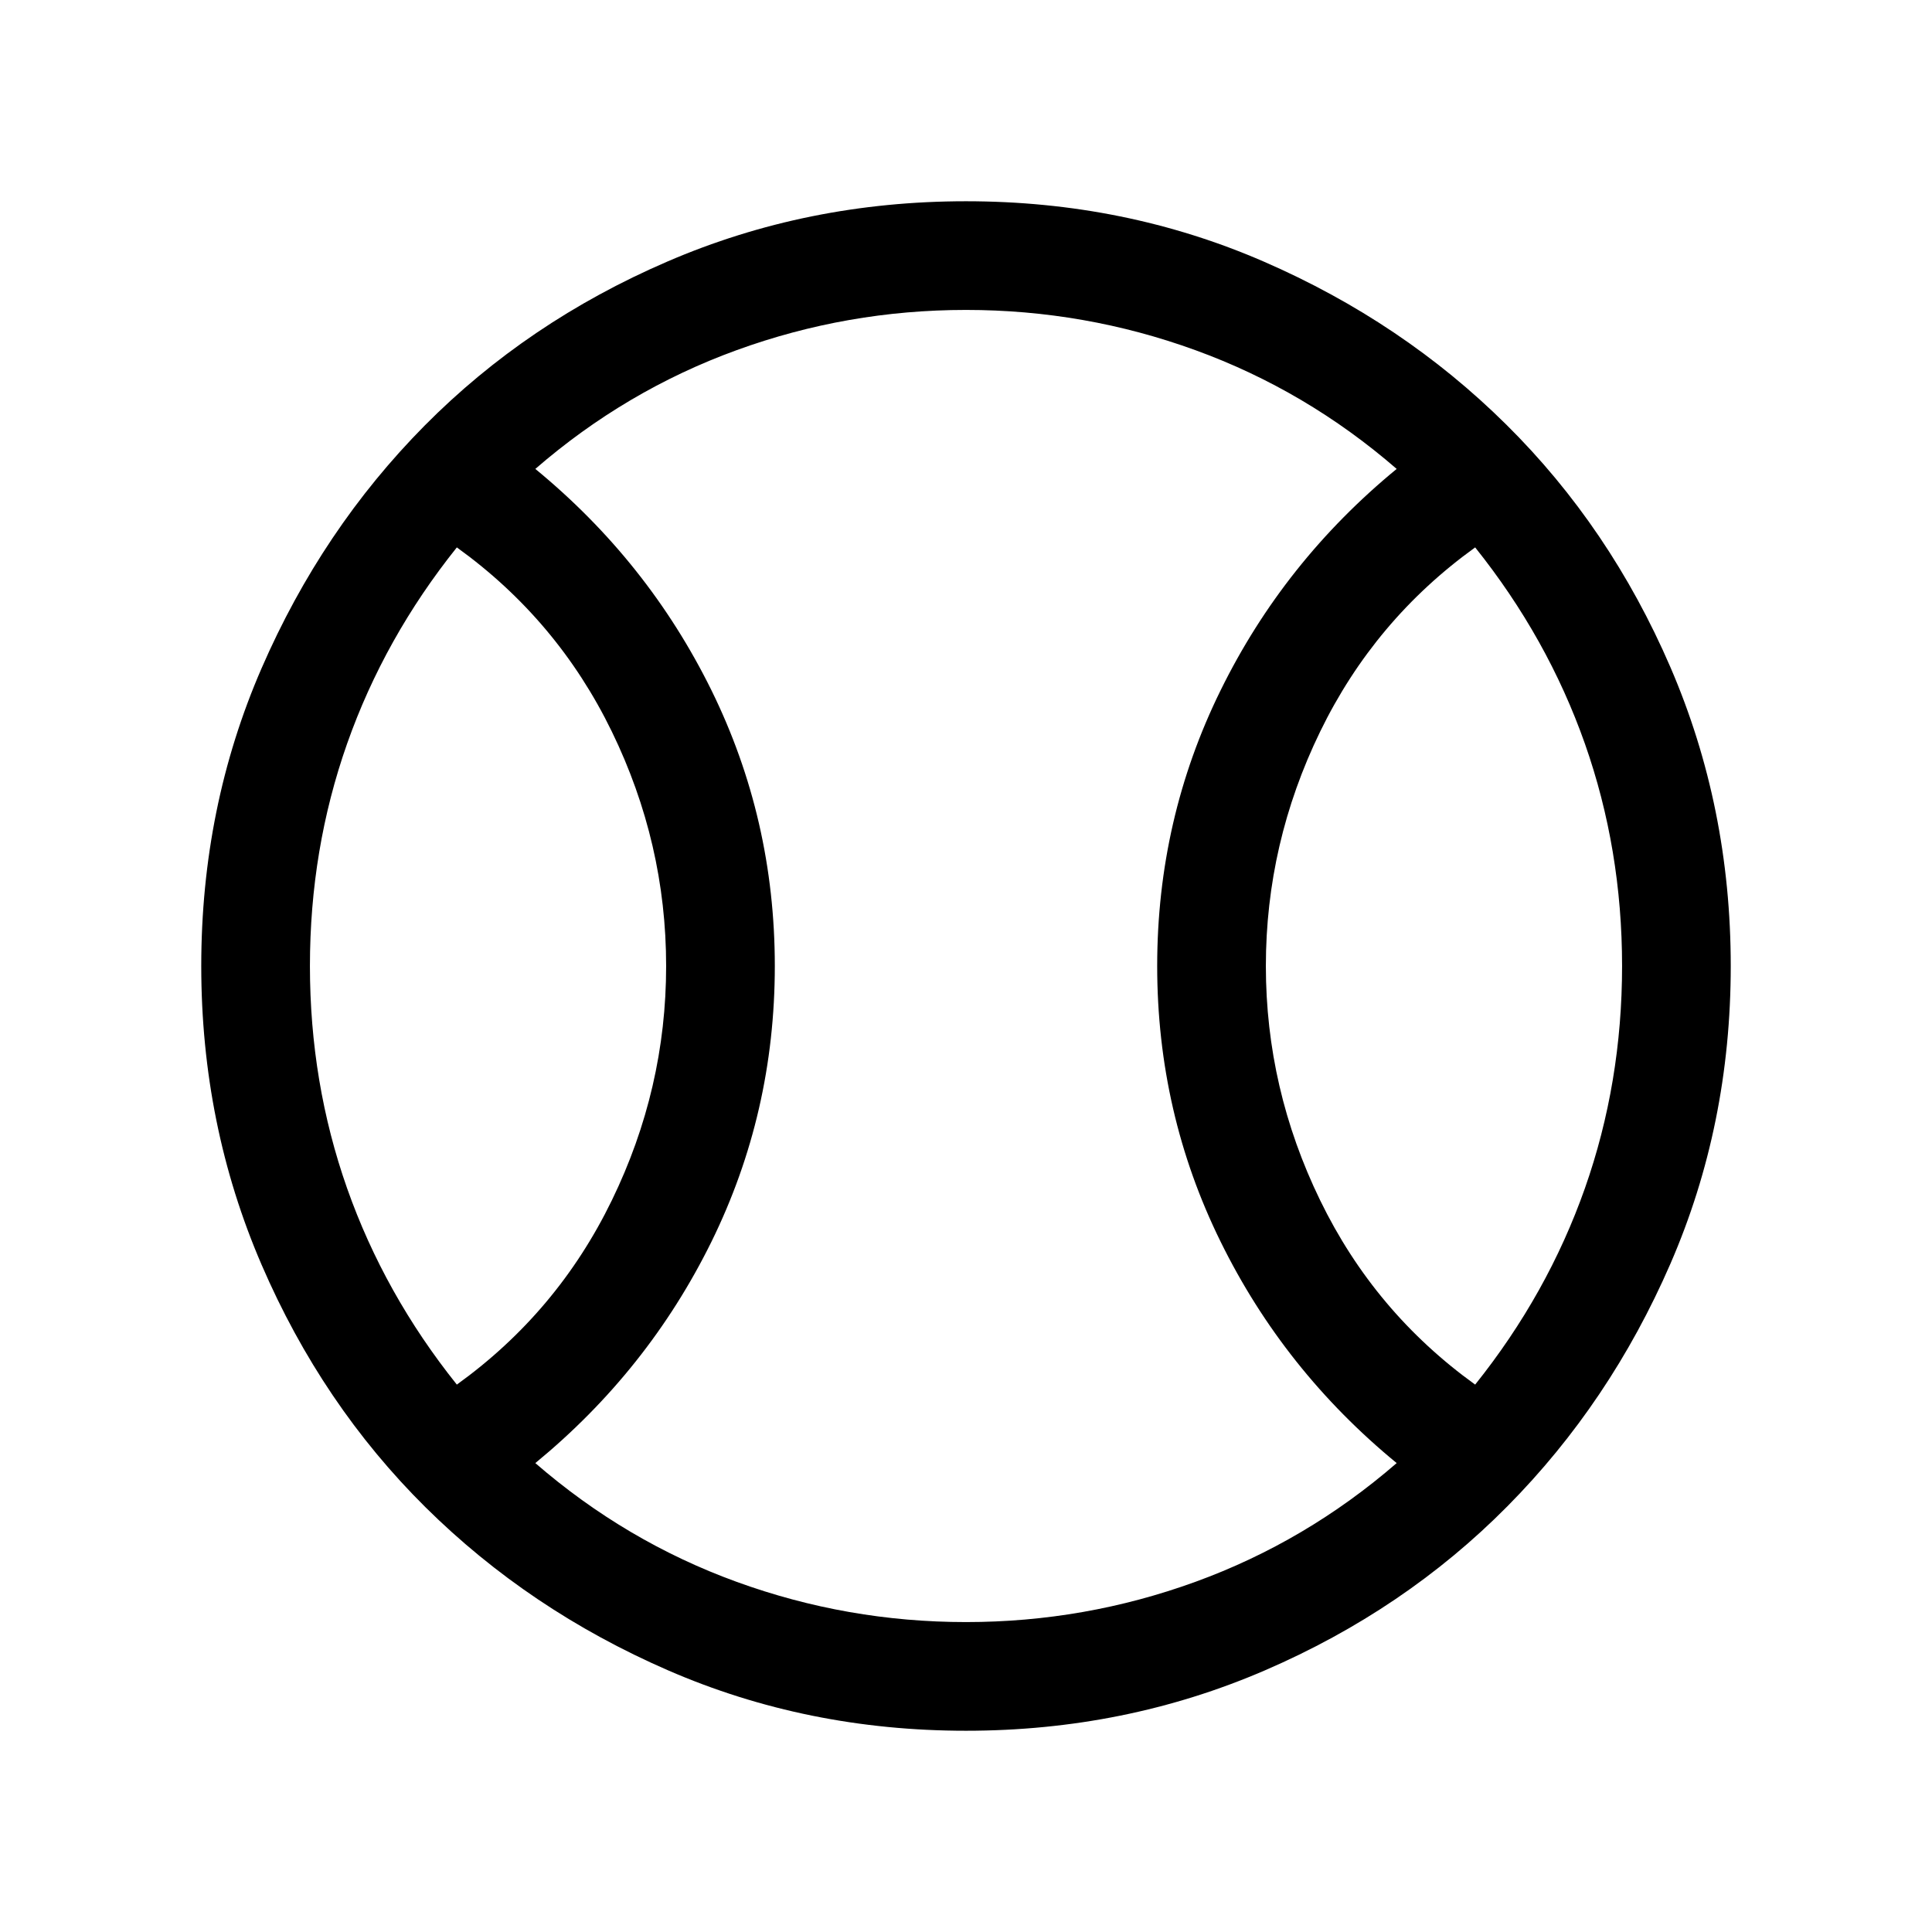 <svg xmlns="http://www.w3.org/2000/svg" height="24" width="24"><path d="M5.675 17.2q1.25-.9 1.925-2.288.675-1.387.675-2.912T7.6 9.087Q6.925 7.7 5.675 6.8q-.9 1.125-1.363 2.438Q3.85 10.55 3.85 12t.462 2.762q.463 1.313 1.363 2.438ZM12 20.15q1.475 0 2.85-.5t2.5-1.475q-1.4-1.15-2.187-2.75-.788-1.6-.788-3.425 0-1.825.788-3.425.787-1.6 2.187-2.75-1.125-.975-2.5-1.475-1.375-.5-2.85-.5t-2.85.5q-1.375.5-2.5 1.475 1.4 1.15 2.188 2.75.787 1.6.787 3.425 0 1.825-.787 3.425-.788 1.6-2.188 2.75 1.125.975 2.5 1.475 1.375.5 2.85.5Zm6.325-2.95q.9-1.125 1.363-2.438.462-1.312.462-2.762t-.462-2.762q-.463-1.313-1.363-2.438-1.25.9-1.925 2.287-.675 1.388-.675 2.913t.675 2.912q.675 1.388 1.925 2.288ZM12 12Zm0 9.5q-1.975 0-3.7-.75t-3.013-2.025Q4 17.45 3.25 15.712 2.5 13.975 2.5 12t.75-3.7Q4 6.575 5.275 5.287 6.55 4 8.288 3.25 10.025 2.5 12 2.5t3.7.75q1.725.75 3.012 2.025Q20 6.55 20.75 8.287q.75 1.738.75 3.713t-.75 3.7q-.75 1.725-2.025 3.012Q17.45 20 15.713 20.75q-1.738.75-3.713.75Z"/></svg>